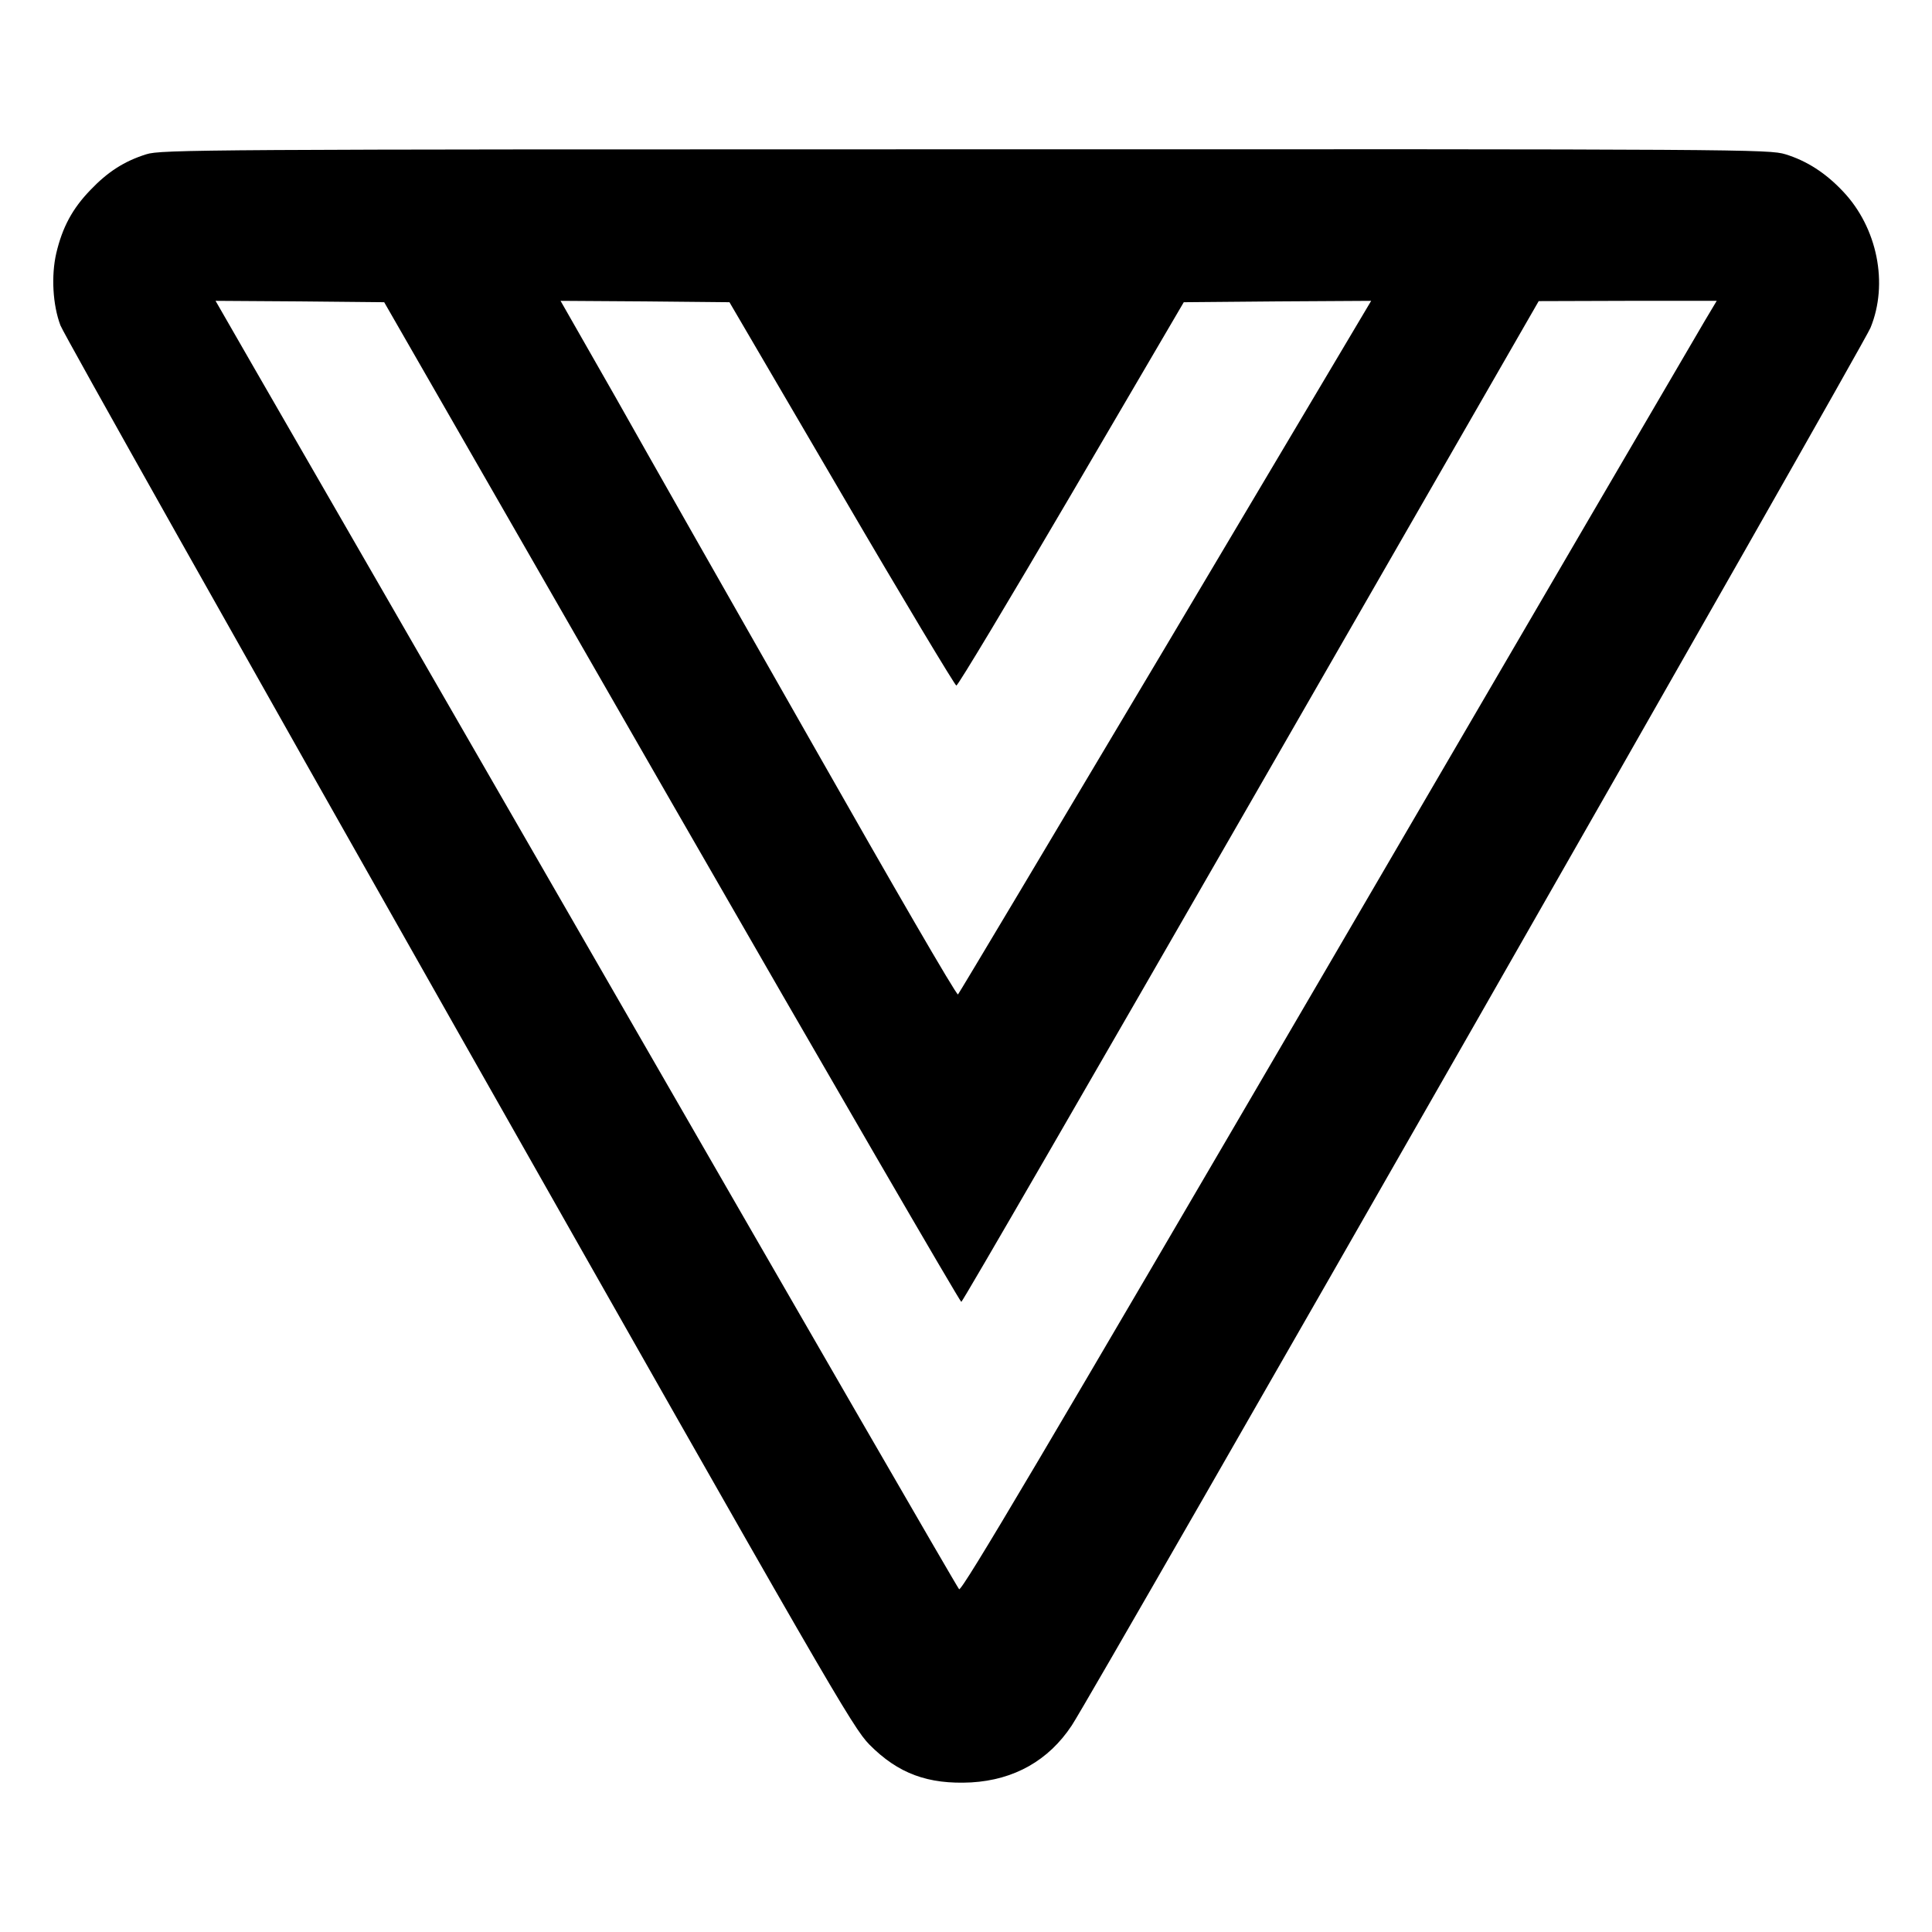 <?xml version="1.0" standalone="no"?>
<!DOCTYPE svg PUBLIC "-//W3C//DTD SVG 20010904//EN"
 "http://www.w3.org/TR/2001/REC-SVG-20010904/DTD/svg10.dtd">
<svg version="1.0" xmlns="http://www.w3.org/2000/svg"
 width="700pt" height="700pt" viewBox="0 0 700 700"
 preserveAspectRatio="xMidYMid meet">
<g transform="translate(0,700) scale(0.1,-0.1)"
fill="#000000" stroke="none">
<path d="M530 6441 c-80 -25 -140 -64 -202 -129 -66 -68 -102 -136 -124 -229
-19 -82 -13 -188 15 -262 10 -28 659 -1181 1442 -2563 1345 -2373 1428 -2517
1489 -2579 104 -105 212 -145 369 -137 155 9 280 79 364 206 71 105 2868 5000
2894 5064 66 160 25 363 -99 494 -63 67 -131 111 -209 135 -59 18 -142 19
-2972 18 -2754 0 -2915 -1 -2967 -18z m1903 -2348 c573 -997 1046 -1811 1050
-1810 5 1 477 818 1050 1814 l1042 1812 322 1 323 0 -43 -72 c-24 -40 -639
-1093 -1367 -2341 -1026 -1757 -1326 -2265 -1335 -2255 -7 7 -551 949 -1210
2093 -659 1144 -1263 2191 -1342 2328 l-142 247 305 -2 306 -3 1041 -1812z
m616 1118 c223 -382 411 -694 416 -695 6 0 193 312 417 694 l407 695 340 3
339 2 -744 -1252 c-410 -689 -749 -1257 -753 -1261 -5 -5 -241 403 -526 905
-286 502 -608 1069 -716 1261 l-198 347 306 -2 306 -3 406 -694z"/>
</g>
</svg>
